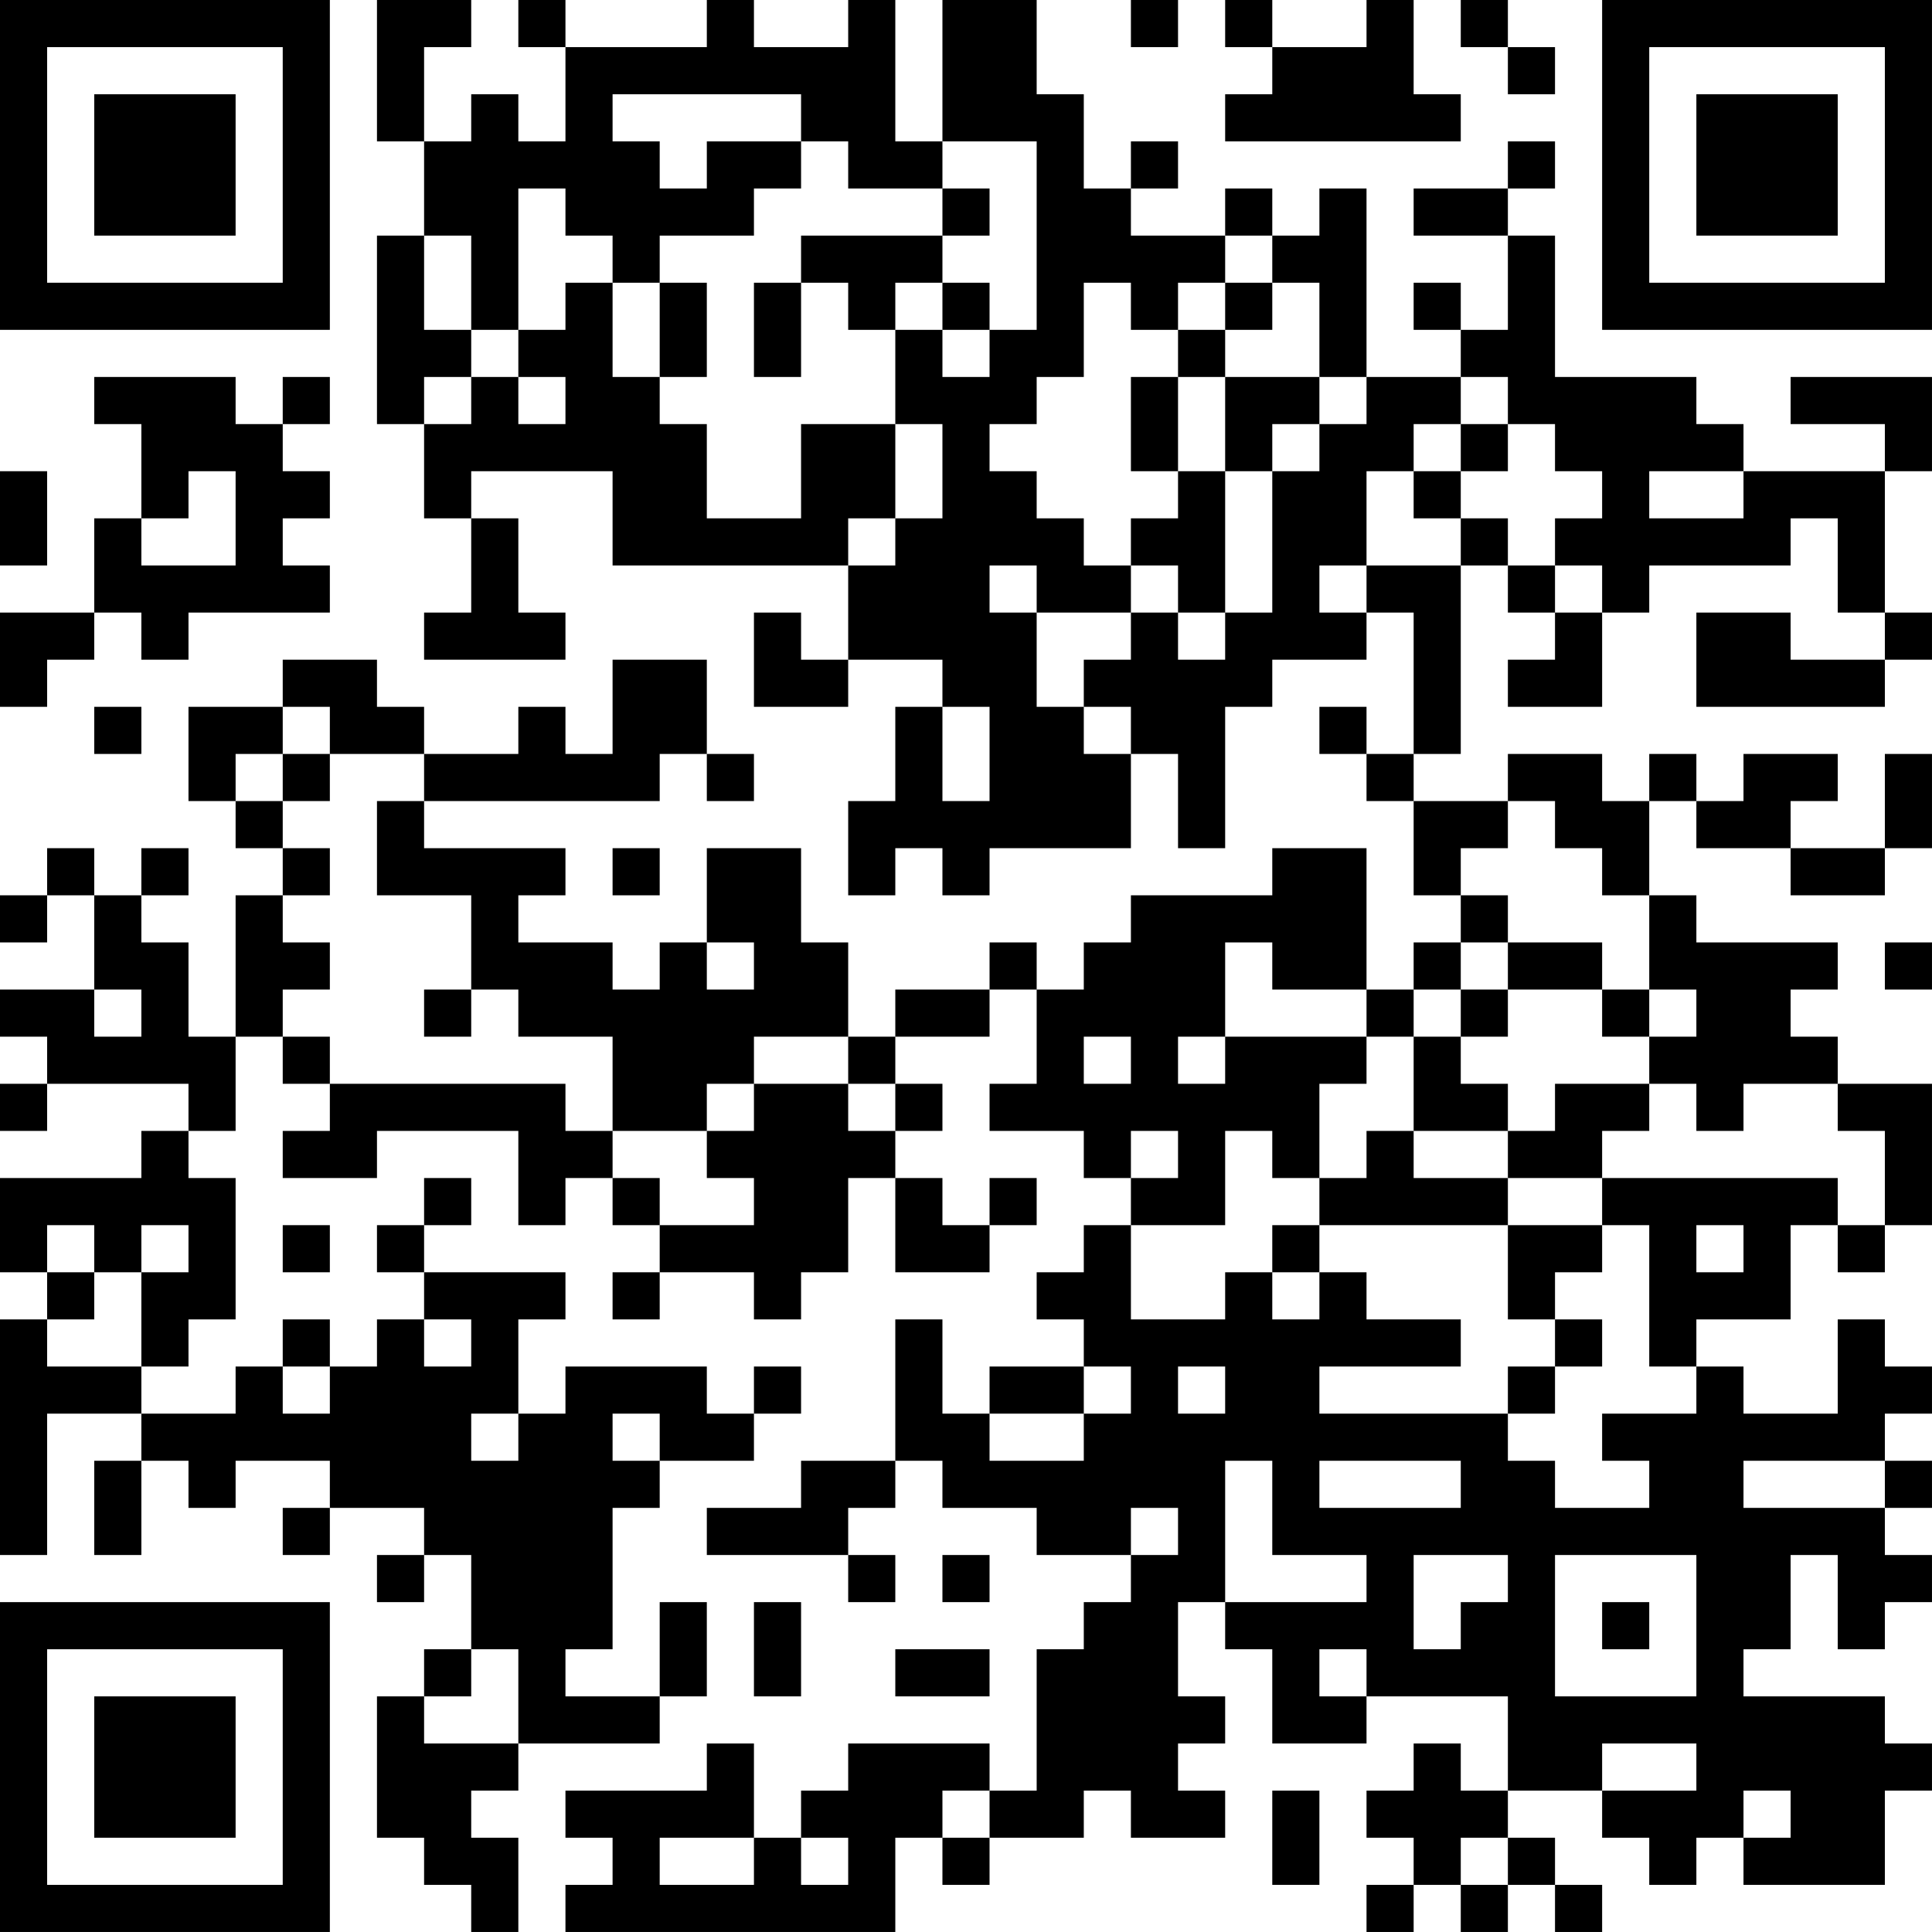 <?xml version="1.0" encoding="UTF-8"?>
<svg xmlns="http://www.w3.org/2000/svg" version="1.1" width="200" height="200" viewBox="0 0 200 200"><rect x="0" y="0" width="200" height="200" fill="#ffffff"/><g transform="scale(4.878)"><g transform="translate(0,0)"><path fill-rule="evenodd" d="M8 0L8 3L9 3L9 5L8 5L8 9L9 9L9 11L10 11L10 13L9 13L9 14L12 14L12 13L11 13L11 11L10 11L10 10L13 10L13 12L18 12L18 14L17 14L17 13L16 13L16 15L18 15L18 14L20 14L20 15L19 15L19 17L18 17L18 19L19 19L19 18L20 18L20 19L21 19L21 18L24 18L24 16L25 16L25 18L26 18L26 15L27 15L27 14L29 14L29 13L30 13L30 16L29 16L29 15L28 15L28 16L29 16L29 17L30 17L30 19L31 19L31 20L30 20L30 21L29 21L29 18L27 18L27 19L24 19L24 20L23 20L23 21L22 21L22 20L21 20L21 21L19 21L19 22L18 22L18 20L17 20L17 18L15 18L15 20L14 20L14 21L13 21L13 20L11 20L11 19L12 19L12 18L9 18L9 17L14 17L14 16L15 16L15 17L16 17L16 16L15 16L15 14L13 14L13 16L12 16L12 15L11 15L11 16L9 16L9 15L8 15L8 14L6 14L6 15L4 15L4 17L5 17L5 18L6 18L6 19L5 19L5 22L4 22L4 20L3 20L3 19L4 19L4 18L3 18L3 19L2 19L2 18L1 18L1 19L0 19L0 20L1 20L1 19L2 19L2 21L0 21L0 22L1 22L1 23L0 23L0 24L1 24L1 23L4 23L4 24L3 24L3 25L0 25L0 27L1 27L1 28L0 28L0 33L1 33L1 30L3 30L3 31L2 31L2 33L3 33L3 31L4 31L4 32L5 32L5 31L7 31L7 32L6 32L6 33L7 33L7 32L9 32L9 33L8 33L8 34L9 34L9 33L10 33L10 35L9 35L9 36L8 36L8 39L9 39L9 40L10 40L10 41L11 41L11 39L10 39L10 38L11 38L11 37L14 37L14 36L15 36L15 34L14 34L14 36L12 36L12 35L13 35L13 32L14 32L14 31L16 31L16 30L17 30L17 29L16 29L16 30L15 30L15 29L12 29L12 30L11 30L11 28L12 28L12 27L9 27L9 26L10 26L10 25L9 25L9 26L8 26L8 27L9 27L9 28L8 28L8 29L7 29L7 28L6 28L6 29L5 29L5 30L3 30L3 29L4 29L4 28L5 28L5 25L4 25L4 24L5 24L5 22L6 22L6 23L7 23L7 24L6 24L6 25L8 25L8 24L11 24L11 26L12 26L12 25L13 25L13 26L14 26L14 27L13 27L13 28L14 28L14 27L16 27L16 28L17 28L17 27L18 27L18 25L19 25L19 27L21 27L21 26L22 26L22 25L21 25L21 26L20 26L20 25L19 25L19 24L20 24L20 23L19 23L19 22L21 22L21 21L22 21L22 23L21 23L21 24L23 24L23 25L24 25L24 26L23 26L23 27L22 27L22 28L23 28L23 29L21 29L21 30L20 30L20 28L19 28L19 31L17 31L17 32L15 32L15 33L18 33L18 34L19 34L19 33L18 33L18 32L19 32L19 31L20 31L20 32L22 32L22 33L24 33L24 34L23 34L23 35L22 35L22 38L21 38L21 37L18 37L18 38L17 38L17 39L16 39L16 37L15 37L15 38L12 38L12 39L13 39L13 40L12 40L12 41L19 41L19 39L20 39L20 40L21 40L21 39L23 39L23 38L24 38L24 39L26 39L26 38L25 38L25 37L26 37L26 36L25 36L25 34L26 34L26 35L27 35L27 37L29 37L29 36L32 36L32 38L31 38L31 37L30 37L30 38L29 38L29 39L30 39L30 40L29 40L29 41L30 41L30 40L31 40L31 41L32 41L32 40L33 40L33 41L34 41L34 40L33 40L33 39L32 39L32 38L34 38L34 39L35 39L35 40L36 40L36 39L37 39L37 40L40 40L40 38L41 38L41 37L40 37L40 36L37 36L37 35L38 35L38 33L39 33L39 35L40 35L40 34L41 34L41 33L40 33L40 32L41 32L41 31L40 31L40 30L41 30L41 29L40 29L40 28L39 28L39 30L37 30L37 29L36 29L36 28L38 28L38 26L39 26L39 27L40 27L40 26L41 26L41 23L39 23L39 22L38 22L38 21L39 21L39 20L36 20L36 19L35 19L35 17L36 17L36 18L38 18L38 19L40 19L40 18L41 18L41 16L40 16L40 18L38 18L38 17L39 17L39 16L37 16L37 17L36 17L36 16L35 16L35 17L34 17L34 16L32 16L32 17L30 17L30 16L31 16L31 12L32 12L32 13L33 13L33 14L32 14L32 15L34 15L34 13L35 13L35 12L38 12L38 11L39 11L39 13L40 13L40 14L38 14L38 13L36 13L36 15L40 15L40 14L41 14L41 13L40 13L40 10L41 10L41 8L38 8L38 9L40 9L40 10L37 10L37 9L36 9L36 8L33 8L33 5L32 5L32 4L33 4L33 3L32 3L32 4L30 4L30 5L32 5L32 7L31 7L31 6L30 6L30 7L31 7L31 8L29 8L29 4L28 4L28 5L27 5L27 4L26 4L26 5L24 5L24 4L25 4L25 3L24 3L24 4L23 4L23 2L22 2L22 0L20 0L20 3L19 3L19 0L18 0L18 1L16 1L16 0L15 0L15 1L12 1L12 0L11 0L11 1L12 1L12 3L11 3L11 2L10 2L10 3L9 3L9 1L10 1L10 0ZM24 0L24 1L25 1L25 0ZM26 0L26 1L27 1L27 2L26 2L26 3L31 3L31 2L30 2L30 0L29 0L29 1L27 1L27 0ZM31 0L31 1L32 1L32 2L33 2L33 1L32 1L32 0ZM13 2L13 3L14 3L14 4L15 4L15 3L17 3L17 4L16 4L16 5L14 5L14 6L13 6L13 5L12 5L12 4L11 4L11 7L10 7L10 5L9 5L9 7L10 7L10 8L9 8L9 9L10 9L10 8L11 8L11 9L12 9L12 8L11 8L11 7L12 7L12 6L13 6L13 8L14 8L14 9L15 9L15 11L17 11L17 9L19 9L19 11L18 11L18 12L19 12L19 11L20 11L20 9L19 9L19 7L20 7L20 8L21 8L21 7L22 7L22 3L20 3L20 4L18 4L18 3L17 3L17 2ZM20 4L20 5L17 5L17 6L16 6L16 8L17 8L17 6L18 6L18 7L19 7L19 6L20 6L20 7L21 7L21 6L20 6L20 5L21 5L21 4ZM26 5L26 6L25 6L25 7L24 7L24 6L23 6L23 8L22 8L22 9L21 9L21 10L22 10L22 11L23 11L23 12L24 12L24 13L22 13L22 12L21 12L21 13L22 13L22 15L23 15L23 16L24 16L24 15L23 15L23 14L24 14L24 13L25 13L25 14L26 14L26 13L27 13L27 10L28 10L28 9L29 9L29 8L28 8L28 6L27 6L27 5ZM14 6L14 8L15 8L15 6ZM26 6L26 7L25 7L25 8L24 8L24 10L25 10L25 11L24 11L24 12L25 12L25 13L26 13L26 10L27 10L27 9L28 9L28 8L26 8L26 7L27 7L27 6ZM2 8L2 9L3 9L3 11L2 11L2 13L0 13L0 15L1 15L1 14L2 14L2 13L3 13L3 14L4 14L4 13L7 13L7 12L6 12L6 11L7 11L7 10L6 10L6 9L7 9L7 8L6 8L6 9L5 9L5 8ZM25 8L25 10L26 10L26 8ZM31 8L31 9L30 9L30 10L29 10L29 12L28 12L28 13L29 13L29 12L31 12L31 11L32 11L32 12L33 12L33 13L34 13L34 12L33 12L33 11L34 11L34 10L33 10L33 9L32 9L32 8ZM31 9L31 10L30 10L30 11L31 11L31 10L32 10L32 9ZM0 10L0 12L1 12L1 10ZM4 10L4 11L3 11L3 12L5 12L5 10ZM35 10L35 11L37 11L37 10ZM2 15L2 16L3 16L3 15ZM6 15L6 16L5 16L5 17L6 17L6 18L7 18L7 19L6 19L6 20L7 20L7 21L6 21L6 22L7 22L7 23L12 23L12 24L13 24L13 25L14 25L14 26L16 26L16 25L15 25L15 24L16 24L16 23L18 23L18 24L19 24L19 23L18 23L18 22L16 22L16 23L15 23L15 24L13 24L13 22L11 22L11 21L10 21L10 19L8 19L8 17L9 17L9 16L7 16L7 15ZM20 15L20 17L21 17L21 15ZM6 16L6 17L7 17L7 16ZM32 17L32 18L31 18L31 19L32 19L32 20L31 20L31 21L30 21L30 22L29 22L29 21L27 21L27 20L26 20L26 22L25 22L25 23L26 23L26 22L29 22L29 23L28 23L28 25L27 25L27 24L26 24L26 26L24 26L24 28L26 28L26 27L27 27L27 28L28 28L28 27L29 27L29 28L31 28L31 29L28 29L28 30L32 30L32 31L33 31L33 32L35 32L35 31L34 31L34 30L36 30L36 29L35 29L35 26L34 26L34 25L39 25L39 26L40 26L40 24L39 24L39 23L37 23L37 24L36 24L36 23L35 23L35 22L36 22L36 21L35 21L35 19L34 19L34 18L33 18L33 17ZM13 18L13 19L14 19L14 18ZM15 20L15 21L16 21L16 20ZM32 20L32 21L31 21L31 22L30 22L30 24L29 24L29 25L28 25L28 26L27 26L27 27L28 27L28 26L32 26L32 28L33 28L33 29L32 29L32 30L33 30L33 29L34 29L34 28L33 28L33 27L34 27L34 26L32 26L32 25L34 25L34 24L35 24L35 23L33 23L33 24L32 24L32 23L31 23L31 22L32 22L32 21L34 21L34 22L35 22L35 21L34 21L34 20ZM40 20L40 21L41 21L41 20ZM2 21L2 22L3 22L3 21ZM9 21L9 22L10 22L10 21ZM23 22L23 23L24 23L24 22ZM24 24L24 25L25 25L25 24ZM30 24L30 25L32 25L32 24ZM1 26L1 27L2 27L2 28L1 28L1 29L3 29L3 27L4 27L4 26L3 26L3 27L2 27L2 26ZM6 26L6 27L7 27L7 26ZM36 26L36 27L37 27L37 26ZM9 28L9 29L10 29L10 28ZM6 29L6 30L7 30L7 29ZM23 29L23 30L21 30L21 31L23 31L23 30L24 30L24 29ZM25 29L25 30L26 30L26 29ZM10 30L10 31L11 31L11 30ZM13 30L13 31L14 31L14 30ZM26 31L26 34L29 34L29 33L27 33L27 31ZM28 31L28 32L31 32L31 31ZM37 31L37 32L40 32L40 31ZM24 32L24 33L25 33L25 32ZM20 33L20 34L21 34L21 33ZM30 33L30 35L31 35L31 34L32 34L32 33ZM33 33L33 36L36 36L36 33ZM16 34L16 36L17 36L17 34ZM34 34L34 35L35 35L35 34ZM10 35L10 36L9 36L9 37L11 37L11 35ZM19 35L19 36L21 36L21 35ZM28 35L28 36L29 36L29 35ZM34 37L34 38L36 38L36 37ZM20 38L20 39L21 39L21 38ZM27 38L27 40L28 40L28 38ZM37 38L37 39L38 39L38 38ZM14 39L14 40L16 40L16 39ZM17 39L17 40L18 40L18 39ZM31 39L31 40L32 40L32 39ZM0 0L0 7L7 7L7 0ZM1 1L1 6L6 6L6 1ZM2 2L2 5L5 5L5 2ZM34 0L34 7L41 7L41 0ZM35 1L35 6L40 6L40 1ZM36 2L36 5L39 5L39 2ZM0 34L0 41L7 41L7 34ZM1 35L1 40L6 40L6 35ZM2 36L2 39L5 39L5 36Z" fill="#000000"/></g></g></svg>
